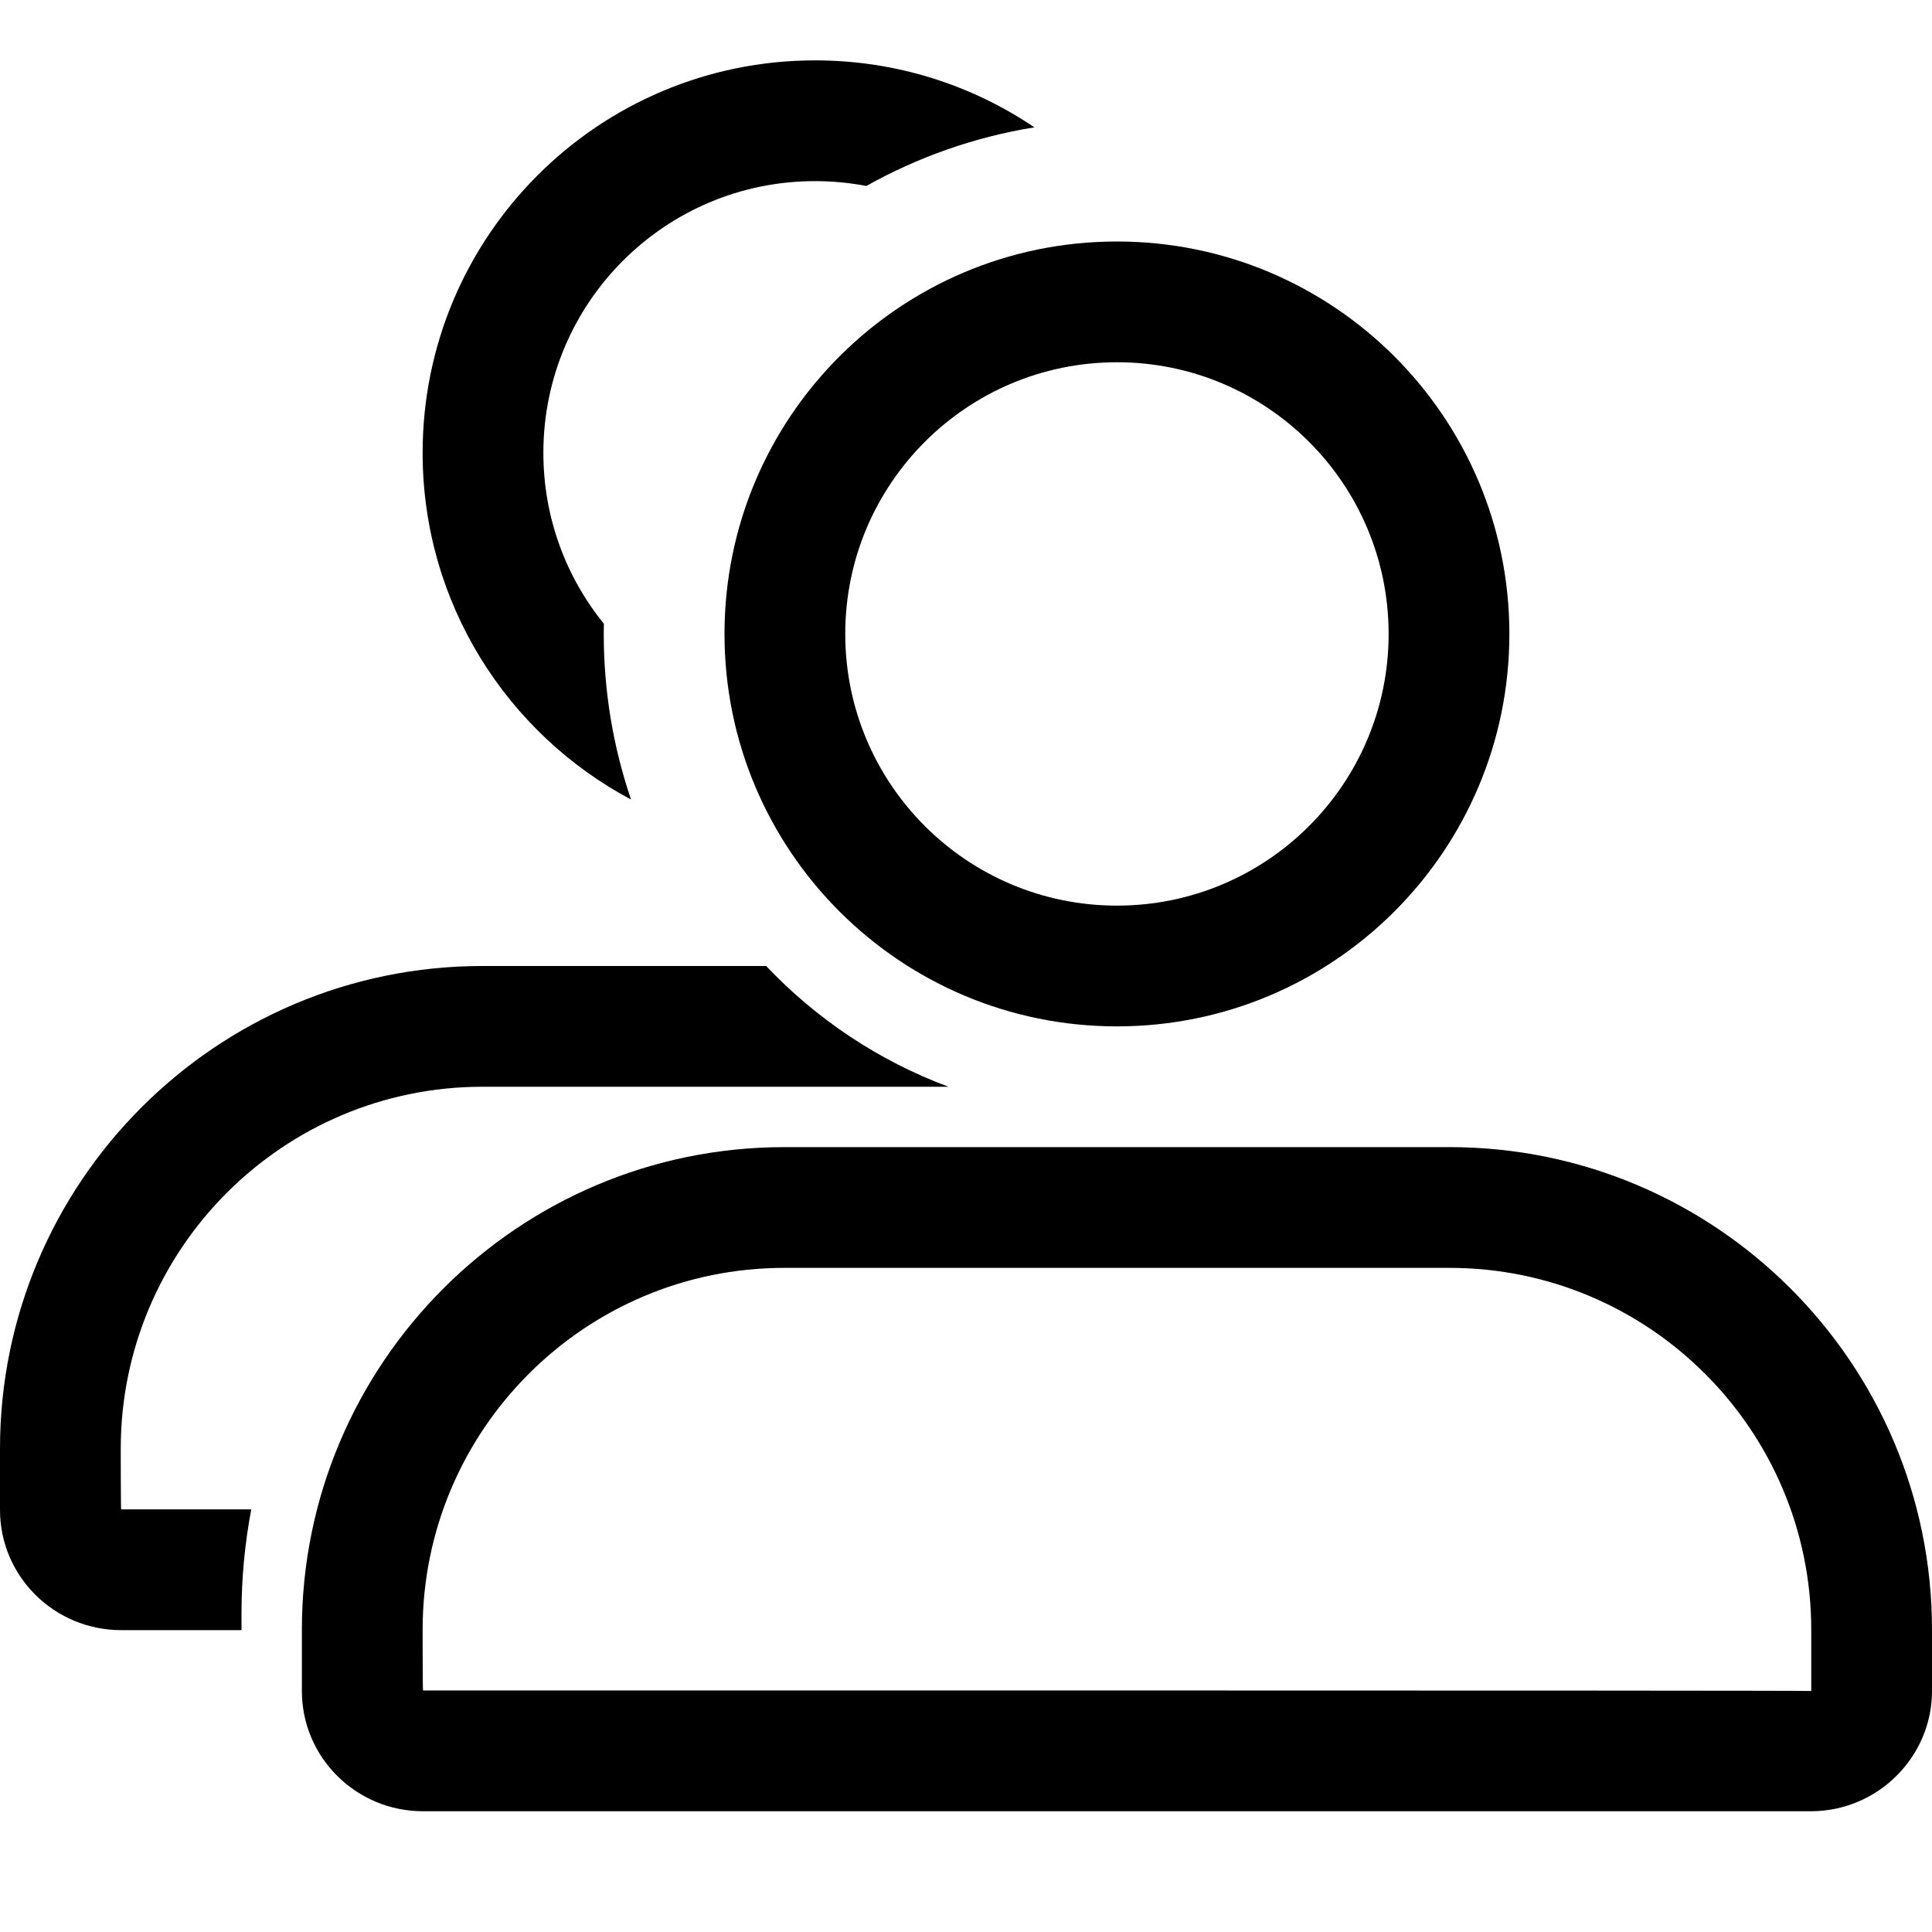 <?xml version="1.0" encoding="UTF-8" standalone="no"?>
<svg width="32px" height="32px" viewBox="0 0 32 32" version="1.1" xmlns="http://www.w3.org/2000/svg" xmlns:xlink="http://www.w3.org/1999/xlink" xmlns:sketch="http://www.bohemiancoding.com/sketch/ns">
    <title>users</title>
    <description>Created with Sketch (http://www.bohemiancoding.com/sketch)</description>
    <defs></defs>
    <g id="Page-1" stroke="none" stroke-width="1" fill="none" fill-rule="evenodd" sketch:type="MSPage">
        <path d="M10.452,13.243 C8.398,12.15 7,9.988 7,7.5 C7,3.91 9.91,1 13.5,1 C14.846,1 16.096,1.409 17.133,2.109 C16.137,2.27 15.198,2.605 14.35,3.08 C14.075,3.028 13.791,3 13.5,3 C11.015,3 9,5.015 9,7.5 C9,8.573 9.375,9.558 10.002,10.331 C10.001,10.387 10,10.443 10,10.5 C10,11.46 10.159,12.382 10.452,13.243 Z" id="Oval-6-copy-2" fill="#000000" sketch:type="MSShapeGroup"></path>
        <path d="M12.69,16 L7.991,16 C3.578,16 0,19.587 0,23.994 L0,25.008 C0,26.108 0.898,27 2.007,27 L4,27 L4,27 L4,26.721 C4,26.132 4.056,25.556 4.162,25 C2.829,25 2.007,25 2.007,25 C2,25 2,23.994 2,23.994 C2,20.688 4.685,18 7.991,18 L15.648,18 L15.71,18 C14.553,17.57 13.523,16.879 12.69,16 L12.69,16 Z" id="Rectangle-9-copy-2" fill="#000000" sketch:type="MSShapeGroup"></path>
        <path d="M18.5,17 C22.09,17 25,14.09 25,10.5 C25,6.91 22.09,4 18.5,4 C14.91,4 12,6.91 12,10.5 C12,14.09 14.91,17 18.5,17 Z M18.5,15 C16.015,15 14,12.985 14,10.5 C14,8.015 16.015,6 18.5,6 C20.985,6 23,8.015 23,10.5 C23,12.985 20.985,15 18.5,15 Z" id="Oval-6-copy" fill="#000000" sketch:type="MSShapeGroup"></path>
        <path d="M29.993,30 C31.101,30 32,29.1 32,28.008 L32,26.994 C32,22.579 28.415,19 24.009,19 L12.991,19 C8.578,19 5,22.587 5,26.994 L5,28.008 C5,29.108 5.898,30 7.007,30 L29.993,30 Z M12.991,21 L24.009,21 C27.313,21 30,23.686 30,26.994 L30,28.008 C30,27.996 7.007,28 7.007,28 C7,28 7,26.994 7,26.994 C7,23.688 9.685,21 12.991,21 Z" id="Rectangle-9-copy" fill="#000000" sketch:type="MSShapeGroup"></path>
    </g>
</svg>